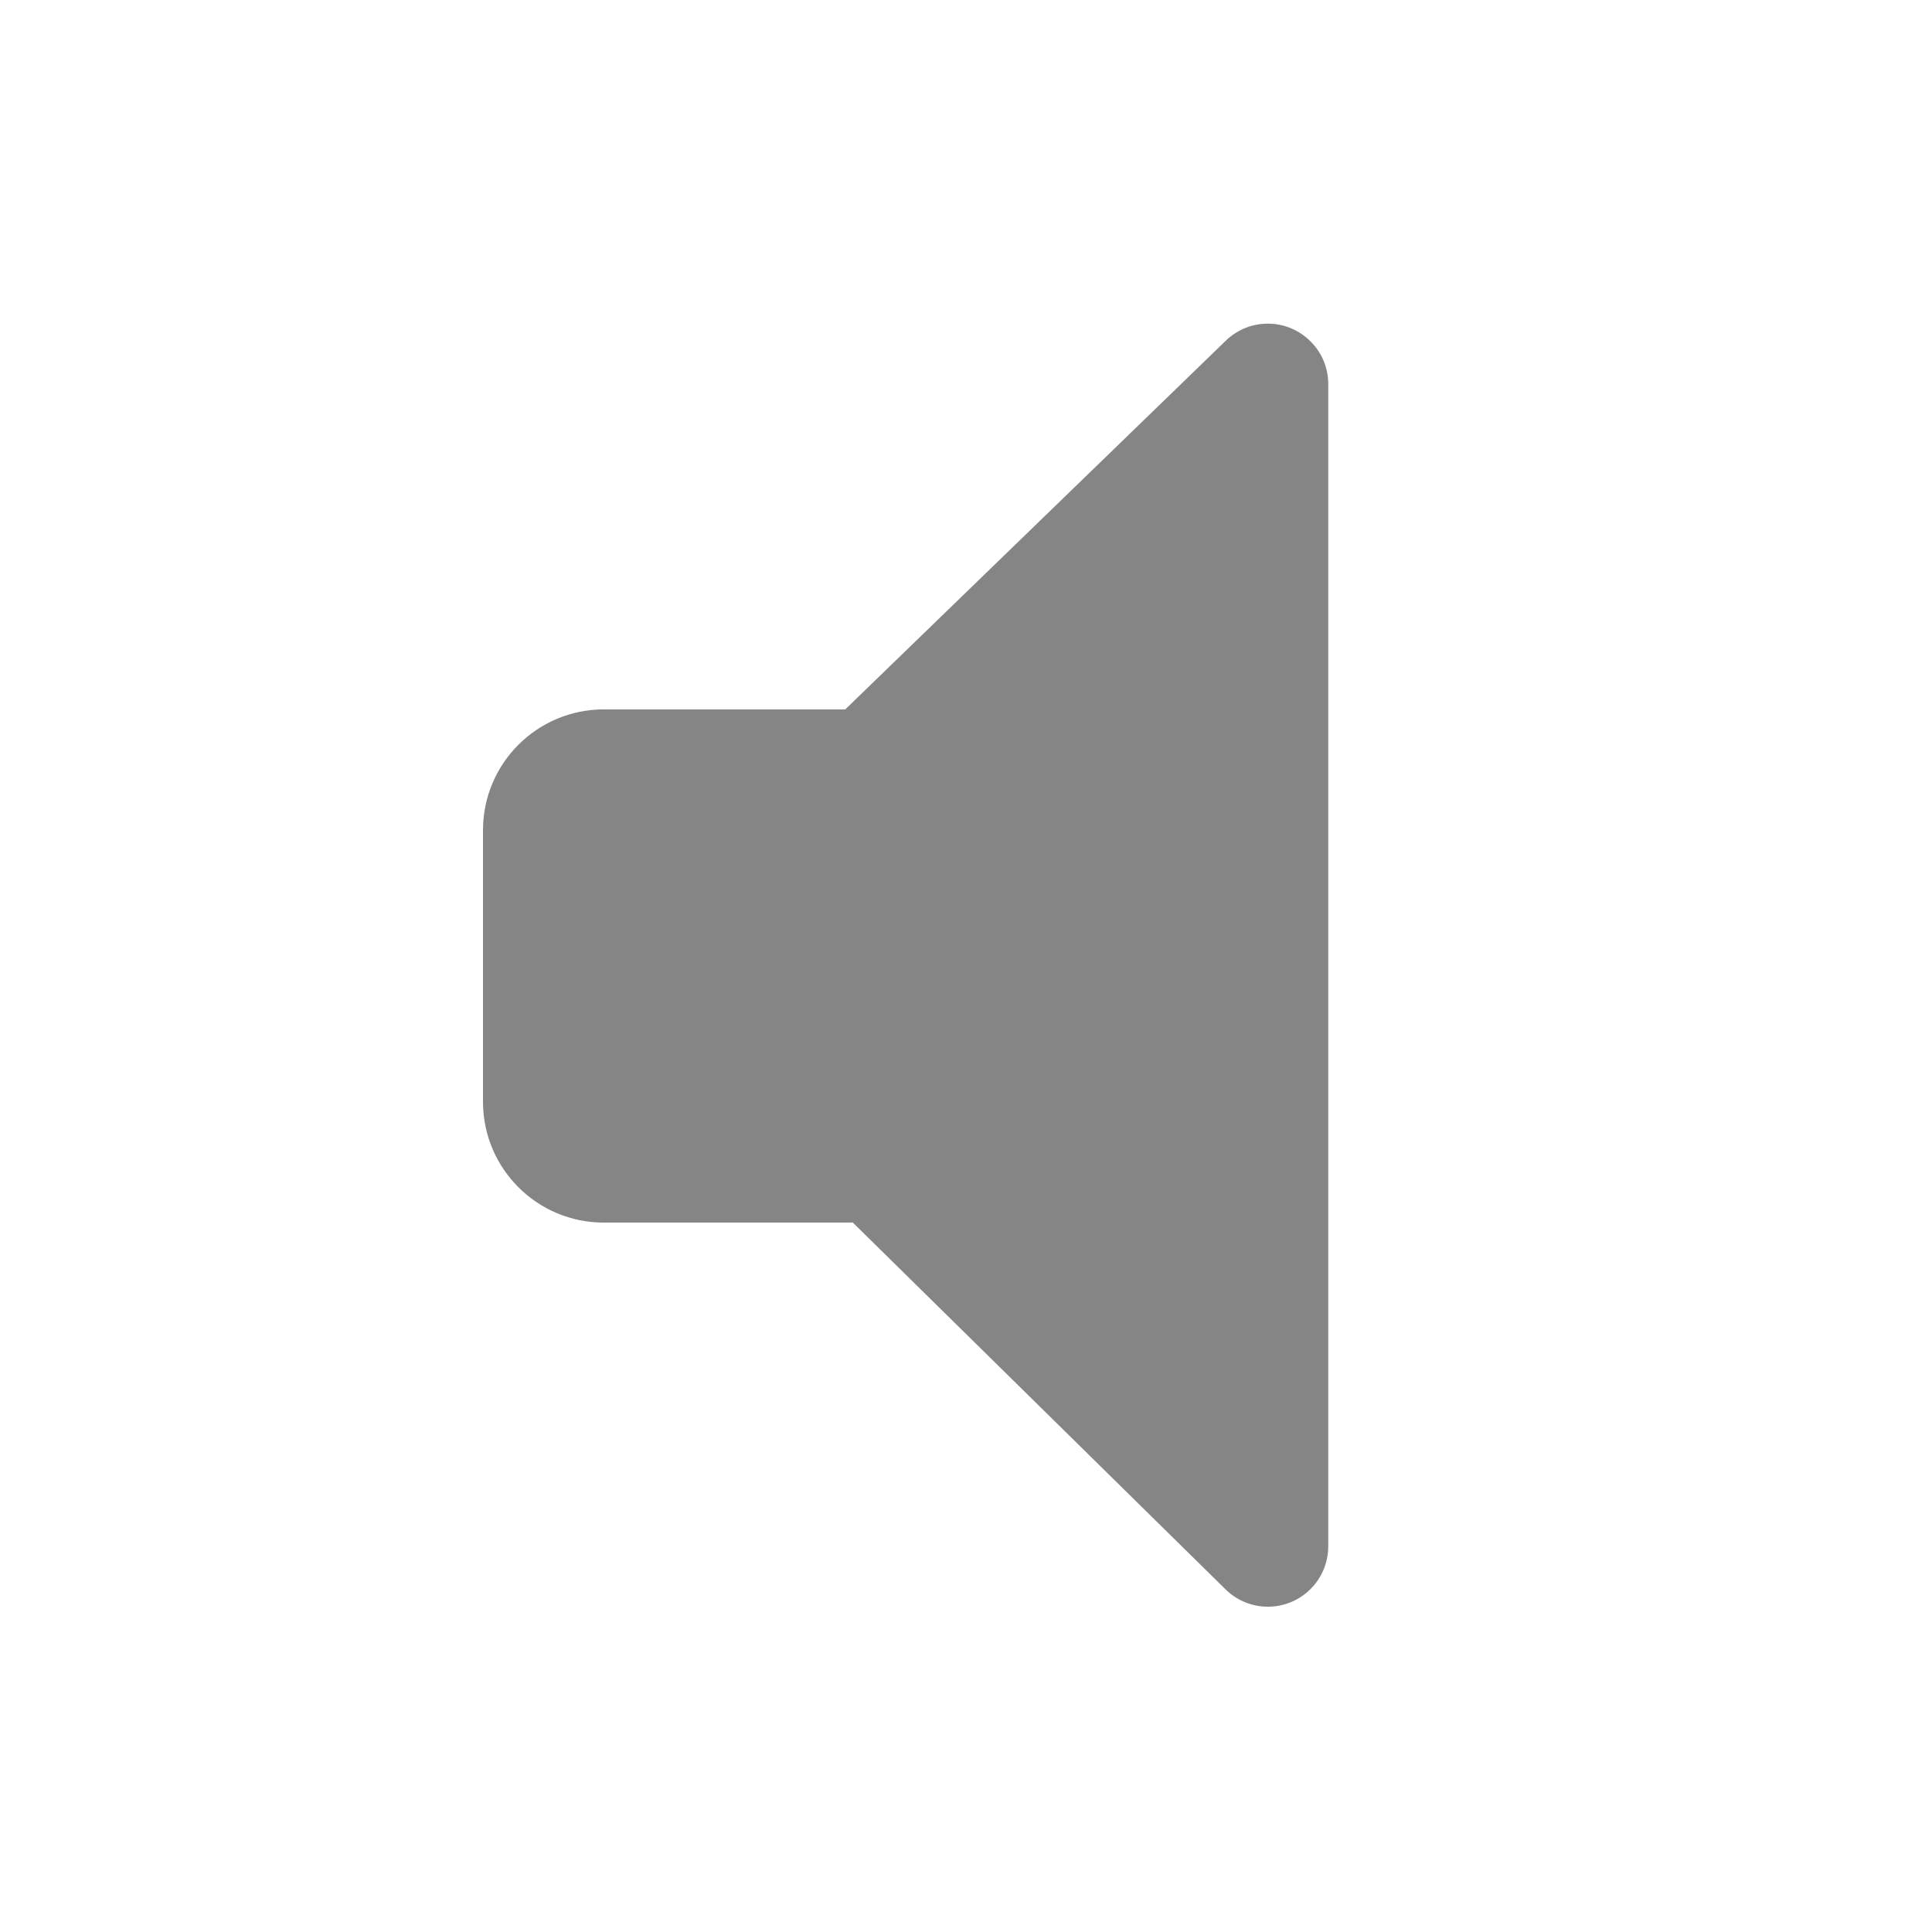 <svg width="16" height="16" viewBox="0 0 16 16" fill="none" xmlns="http://www.w3.org/2000/svg">
<path d="M7 5.875H5C4.448 5.875 4 6.323 4 6.875V9.125C4 9.677 4.448 10.125 5 10.125H7.063L10.149 13.162C10.243 13.255 10.369 13.306 10.5 13.306C10.776 13.306 11 13.082 11 12.806V3.181C11 3.051 10.95 2.926 10.859 2.833C10.667 2.634 10.35 2.629 10.152 2.821L7 5.875Z" fill="#858585"/>
</svg>
